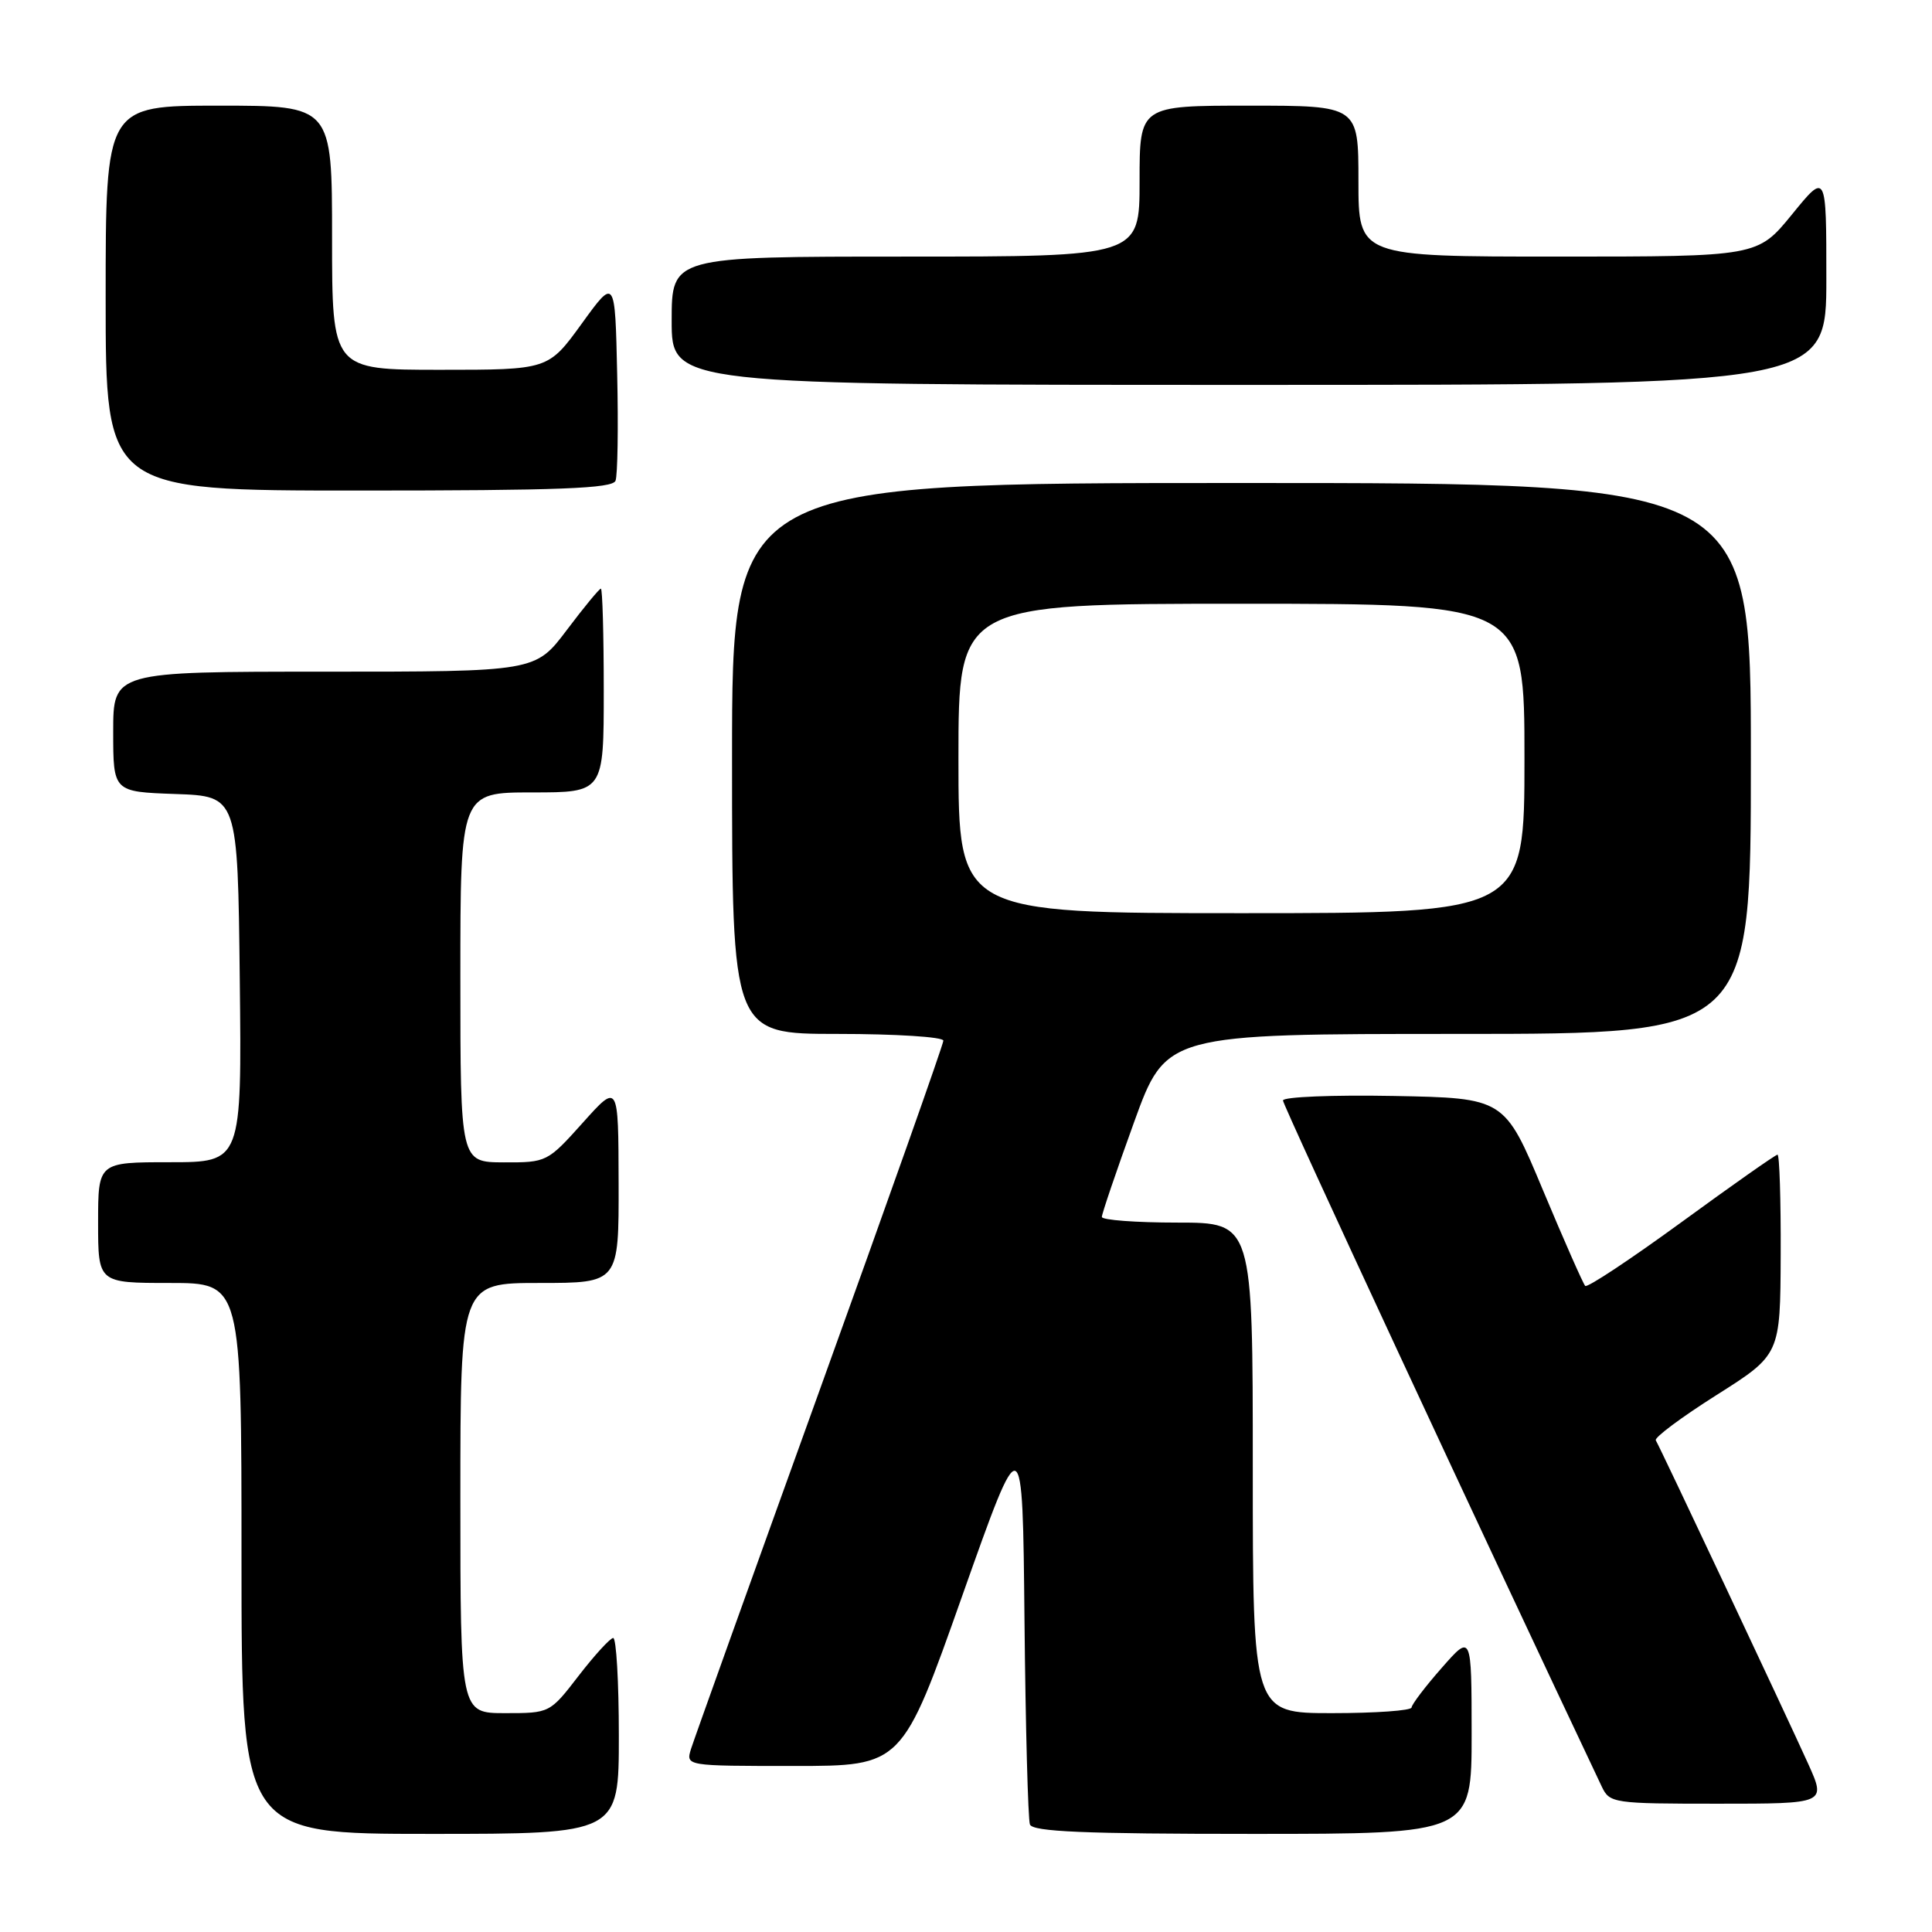 <?xml version="1.0" encoding="UTF-8" standalone="no"?>
<!DOCTYPE svg PUBLIC "-//W3C//DTD SVG 1.1//EN" "http://www.w3.org/Graphics/SVG/1.1/DTD/svg11.dtd" >
<svg xmlns="http://www.w3.org/2000/svg" xmlns:xlink="http://www.w3.org/1999/xlink" version="1.1" viewBox="0 0 256 256">
 <g >
 <path fill="currentColor"
d=" M 82.00 230.00 C 82.00 222.85 81.66 217.02 81.25 217.04 C 80.84 217.07 78.78 219.32 76.68 222.04 C 72.86 227.00 72.85 227.00 66.93 227.00 C 61.00 227.00 61.00 227.00 61.00 198.50 C 61.00 170.00 61.00 170.00 71.50 170.00 C 82.00 170.00 82.00 170.00 81.97 156.75 C 81.94 143.50 81.94 143.50 77.22 148.77 C 72.55 153.98 72.43 154.04 66.75 154.02 C 61.00 154.00 61.00 154.00 61.00 129.50 C 61.00 105.00 61.00 105.00 70.50 105.00 C 80.00 105.00 80.00 105.00 80.00 91.50 C 80.00 84.08 79.83 78.00 79.62 78.00 C 79.41 78.00 77.37 80.47 75.09 83.50 C 70.94 89.00 70.94 89.00 42.97 89.00 C 15.00 89.00 15.00 89.00 15.00 96.96 C 15.00 104.92 15.00 104.92 23.25 105.21 C 31.50 105.50 31.50 105.50 31.77 129.75 C 32.04 154.00 32.04 154.00 22.52 154.00 C 13.00 154.00 13.00 154.00 13.00 162.00 C 13.00 170.00 13.00 170.00 22.50 170.00 C 32.00 170.00 32.00 170.00 32.00 206.50 C 32.00 243.00 32.00 243.00 57.00 243.00 C 82.00 243.00 82.00 243.00 82.00 230.00 Z  M 195.00 229.75 C 194.99 216.50 194.99 216.50 191.04 221.00 C 188.86 223.47 187.07 225.84 187.04 226.25 C 187.02 226.66 182.28 227.00 176.50 227.00 C 166.00 227.00 166.00 227.00 166.00 194.50 C 166.00 162.00 166.00 162.00 156.00 162.00 C 150.50 162.00 146.00 161.66 146.00 161.25 C 146.00 160.84 147.91 155.21 150.25 148.75 C 154.50 137.00 154.50 137.00 193.25 137.00 C 232.00 137.00 232.00 137.00 232.00 100.50 C 232.00 64.00 232.00 64.00 164.50 64.00 C 97.00 64.00 97.00 64.00 97.00 100.50 C 97.00 137.00 97.00 137.00 111.00 137.00 C 118.70 137.00 125.00 137.40 125.00 137.89 C 125.00 138.38 117.63 159.19 108.63 184.14 C 99.63 209.09 91.95 230.51 91.56 231.75 C 90.87 234.00 90.87 234.00 105.20 234.00 C 119.53 234.00 119.53 234.00 127.51 211.43 C 135.50 188.86 135.50 188.86 135.75 214.68 C 135.89 228.88 136.22 241.06 136.47 241.75 C 136.83 242.71 143.66 243.00 165.97 243.00 C 195.00 243.00 195.00 243.00 195.00 229.75 Z  M 239.61 233.75 C 236.64 227.18 219.95 191.73 219.40 190.85 C 219.18 190.49 222.80 187.79 227.45 184.85 C 235.90 179.50 235.90 179.50 235.95 166.25 C 235.98 158.96 235.79 153.00 235.53 153.00 C 235.27 153.00 229.55 157.02 222.81 161.94 C 216.06 166.86 210.33 170.66 210.05 170.39 C 209.78 170.12 207.26 164.41 204.45 157.70 C 199.35 145.50 199.35 145.50 184.67 145.22 C 176.60 145.07 170.00 145.34 170.00 145.82 C 170.00 146.48 196.69 203.90 212.25 236.75 C 213.29 238.93 213.77 239.00 227.65 239.00 C 241.97 239.00 241.97 239.00 239.61 233.75 Z  M 81.56 63.70 C 81.84 62.98 81.94 56.63 81.78 49.59 C 81.50 36.78 81.50 36.78 77.08 42.89 C 72.65 49.00 72.65 49.00 58.33 49.00 C 44.00 49.00 44.00 49.00 44.00 31.50 C 44.00 14.00 44.00 14.00 29.00 14.00 C 14.00 14.00 14.00 14.00 14.00 39.50 C 14.00 65.00 14.00 65.00 47.53 65.00 C 74.16 65.00 81.17 64.73 81.56 63.70 Z  M 242.00 36.91 C 242.00 22.82 242.00 22.82 237.45 28.41 C 232.89 34.00 232.89 34.00 206.45 34.00 C 180.00 34.00 180.00 34.00 180.00 24.00 C 180.00 14.00 180.00 14.00 165.50 14.00 C 151.00 14.00 151.00 14.00 151.00 24.00 C 151.00 34.00 151.00 34.00 120.00 34.00 C 89.00 34.00 89.00 34.00 89.00 42.50 C 89.00 51.00 89.00 51.00 165.50 51.00 C 242.00 51.00 242.00 51.00 242.00 36.91 Z  M 127.00 100.50 C 127.00 80.00 127.00 80.00 164.50 80.00 C 202.00 80.00 202.00 80.00 202.00 100.50 C 202.00 121.00 202.00 121.00 164.50 121.00 C 127.00 121.00 127.00 121.00 127.00 100.50 Z "/>
</g>
</svg>